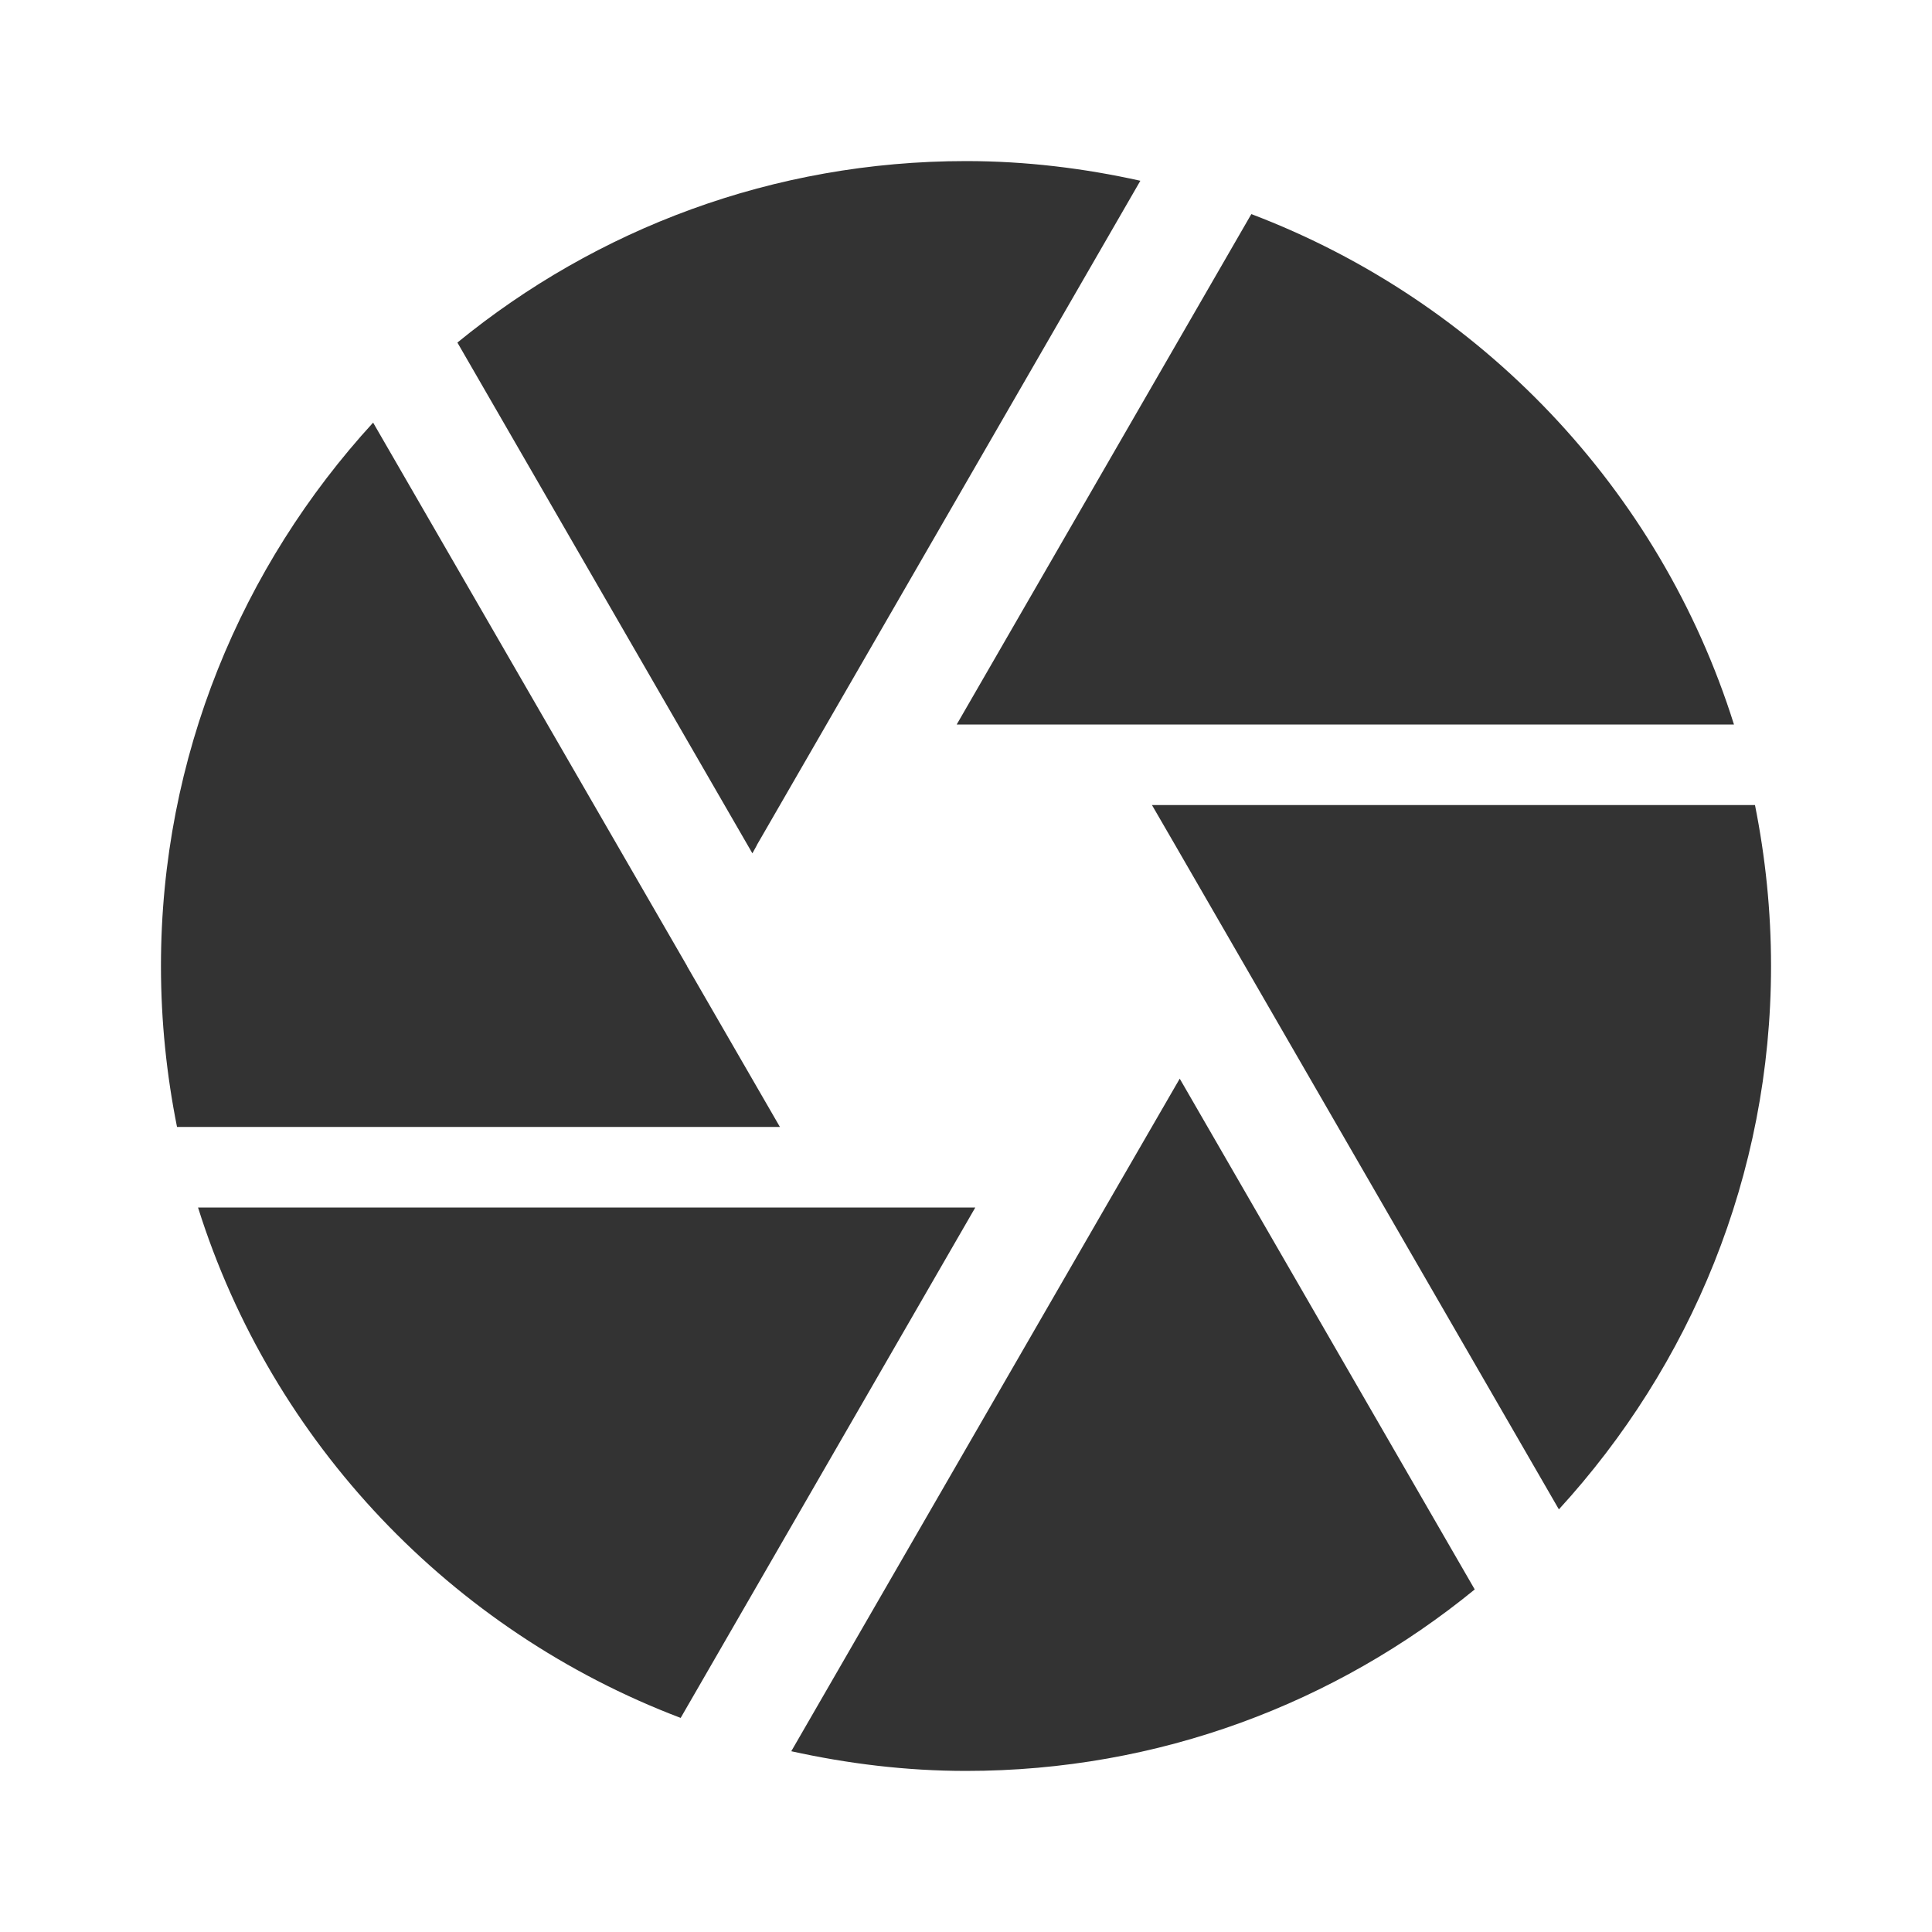 <?xml version="1.0" encoding="utf-8"?>
<!-- Generated by IcoMoon.io -->
<!DOCTYPE svg PUBLIC "-//W3C//DTD SVG 1.1//EN" "http://www.w3.org/Graphics/SVG/1.1/DTD/svg11.dtd">
<svg version="1.1" xmlns="http://www.w3.org/2000/svg" xmlns:xlink="http://www.w3.org/1999/xlink" width="16" height="16" viewBox="0 0 16 16">
<path fill="#333333" d="M6.267 7l3.177-5.503c-0.463-0.103-0.947-0.163-1.443-0.163-1.6 0-3.063 0.563-4.213 1.503l2.443 4.23 0.037-0.067zM14.36 6c-0.613-1.95-2.1-3.507-3.997-4.227l-2.44 4.227h6.437zM14.533 6.667h-4.993l0.193 0.333 3.177 5.5c1.087-1.187 1.757-2.763 1.757-4.5 0-0.457-0.047-0.903-0.133-1.333zM5.69 8l-2.6-4.5c-1.087 1.187-1.757 2.763-1.757 4.5 0 0.457 0.047 0.903 0.133 1.333h4.993l-0.77-1.333zM1.64 10c0.613 1.95 2.1 3.507 3.997 4.227l2.44-4.227h-6.437zM9.153 10l-2.6 4.503c0.467 0.103 0.95 0.163 1.447 0.163 1.6 0 3.063-0.563 4.213-1.503l-2.443-4.23-0.617 1.067z"></path>
</svg>
